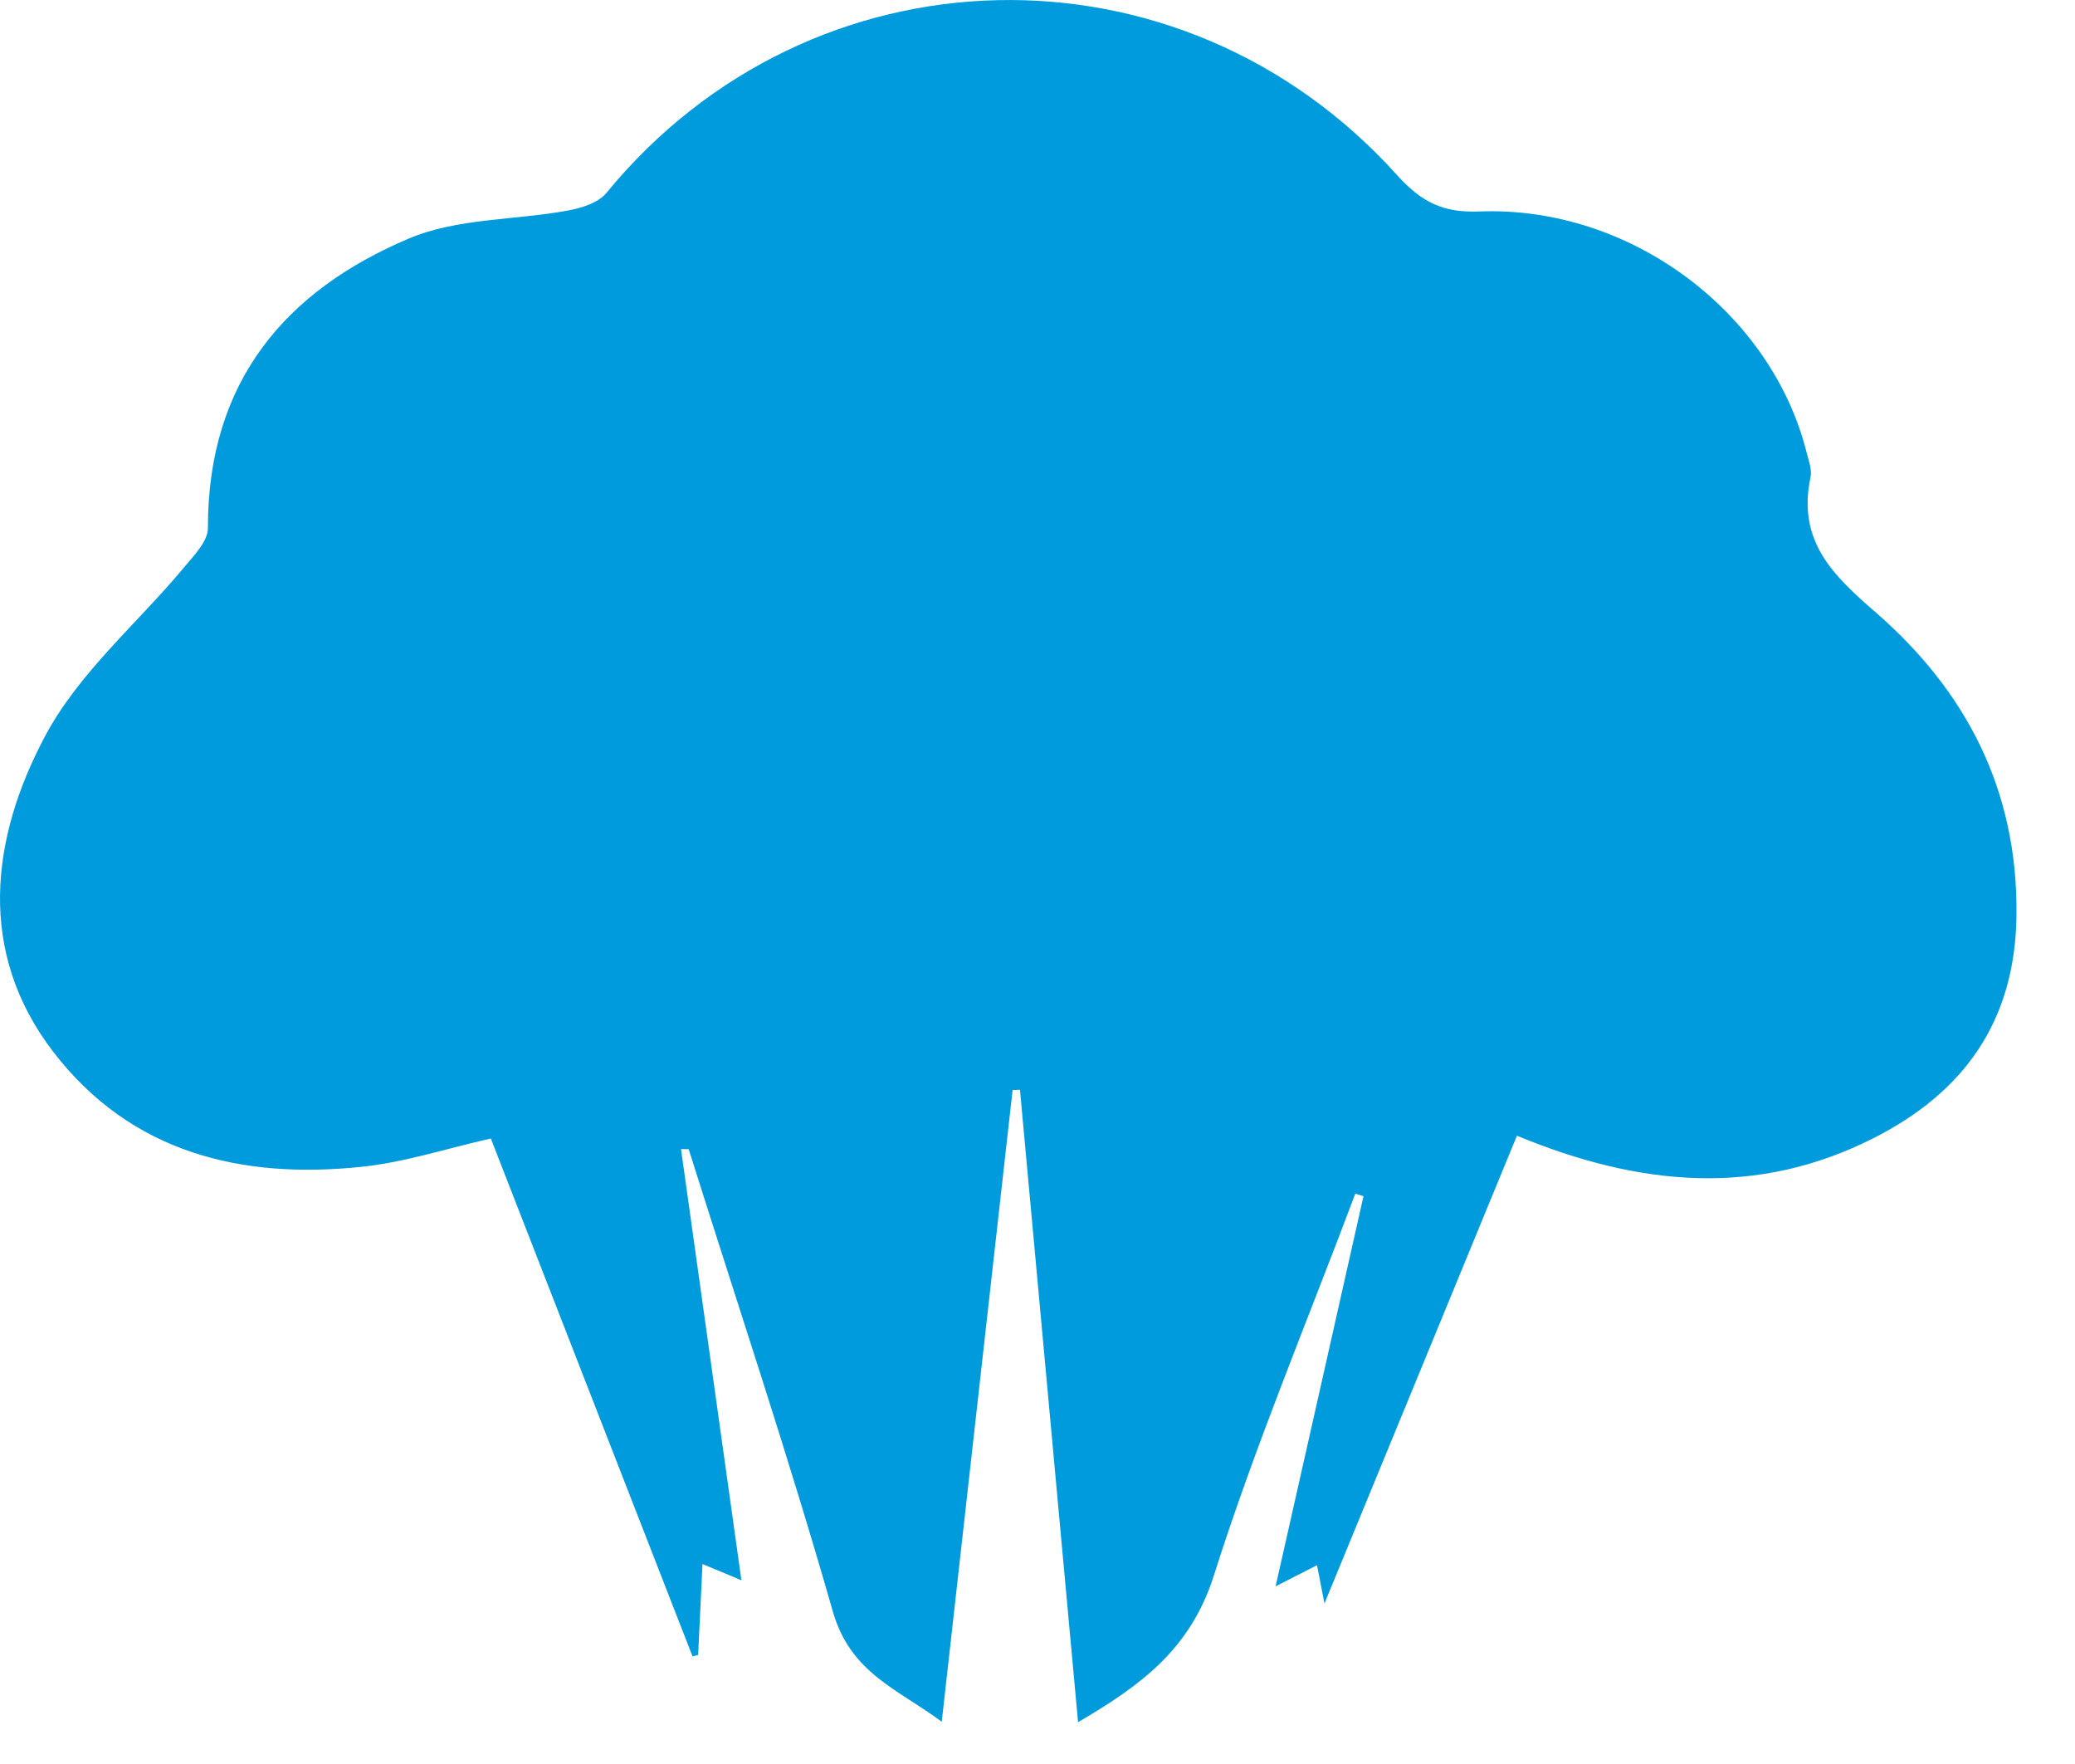 <?xml version="1.0" encoding="UTF-8"?>
<svg width="20px" height="17px" viewBox="0 0 20 17" version="1.1" xmlns="http://www.w3.org/2000/svg" xmlns:xlink="http://www.w3.org/1999/xlink">
    <!-- Generator: Sketch 48.1 (47250) - http://www.bohemiancoding.com/sketch -->
    <title>Page 1</title>
    <desc>Created with Sketch.</desc>
    <defs></defs>
    <g id="ESW-Products" stroke="none" stroke-width="1" fill="none" fill-rule="evenodd" transform="translate(-183, -1357)">
        <g id="Page-1" transform="translate(183, 1357)" fill="#009BDD">
            <path d="M6.564,11.074 C6.756,12.443 6.947,13.813 7.146,15.229 C7.013,15.173 6.921,15.135 6.771,15.073 C6.757,15.374 6.743,15.662 6.729,15.949 C6.711,15.954 6.693,15.959 6.675,15.963 C6.026,14.297 5.377,12.631 4.731,10.972 C4.297,11.07 3.894,11.203 3.483,11.245 C2.331,11.365 1.264,11.115 0.512,10.135 C-0.224,9.175 -0.09,8.08 0.433,7.097 C0.758,6.484 1.323,6.01 1.774,5.468 C1.868,5.355 2.004,5.217 2.004,5.09 C2.001,3.668 2.762,2.798 3.938,2.3 C4.405,2.101 4.957,2.124 5.468,2.03 C5.601,2.006 5.765,1.957 5.846,1.858 C7.817,-0.544 11.375,-0.634 13.466,1.688 C13.699,1.946 13.906,2.052 14.259,2.038 C15.713,1.982 17.073,3.007 17.413,4.36 C17.433,4.439 17.466,4.526 17.451,4.599 C17.319,5.218 17.674,5.55 18.082,5.904 C18.945,6.656 19.449,7.606 19.436,8.818 C19.425,9.854 18.917,10.532 18.063,10.966 C16.94,11.537 15.807,11.436 14.621,10.945 C14.011,12.428 13.401,13.908 12.766,15.453 C12.735,15.296 12.717,15.202 12.694,15.084 C12.578,15.144 12.467,15.2 12.295,15.288 C12.586,13.996 12.865,12.762 13.142,11.528 L13.063,11.504 C12.603,12.729 12.095,13.937 11.7,15.183 C11.473,15.898 10.991,16.245 10.391,16.597 C10.202,14.544 10.016,12.523 9.831,10.502 C9.807,10.503 9.784,10.504 9.76,10.505 C9.535,12.511 9.31,14.517 9.077,16.593 C8.655,16.278 8.197,16.127 8.026,15.526 C7.599,14.031 7.105,12.558 6.638,11.075 C6.613,11.075 6.588,11.074 6.564,11.074" id="Fill-1"></path>
        </g>
    </g>
</svg>